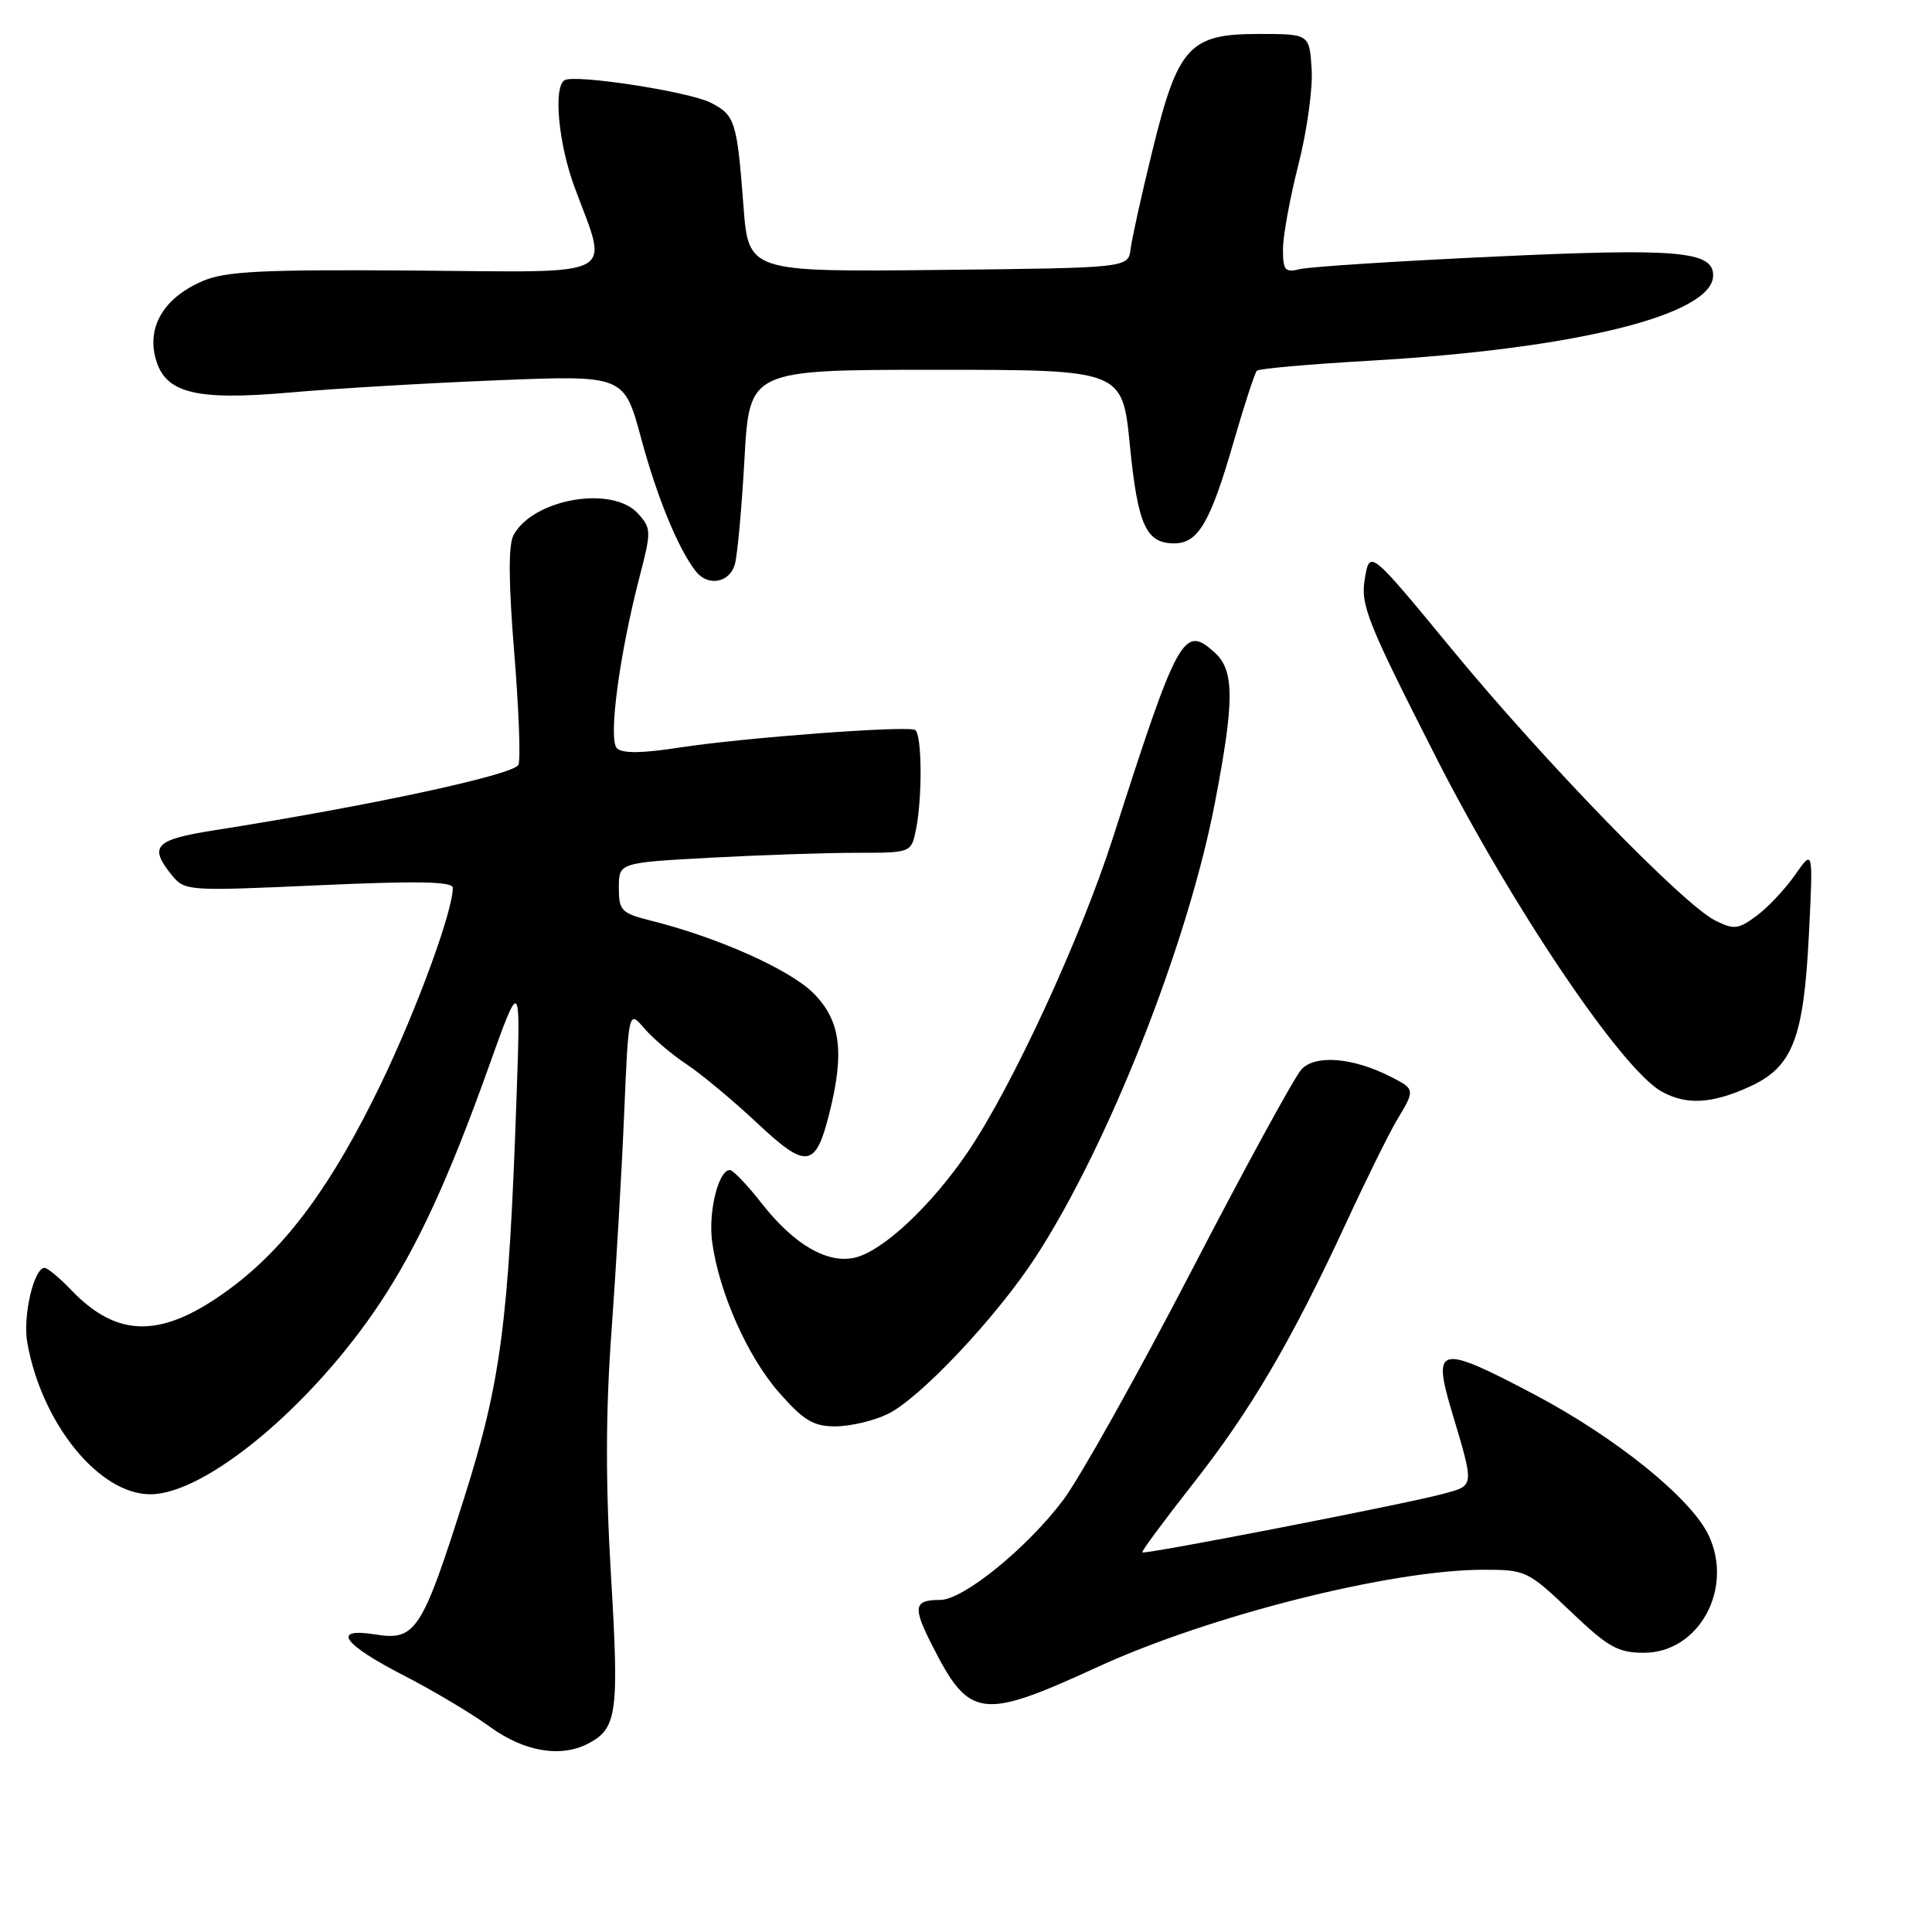 <?xml version="1.0" encoding="UTF-8" standalone="no"?>
<!DOCTYPE svg PUBLIC "-//W3C//DTD SVG 1.1//EN" "http://www.w3.org/Graphics/SVG/1.1/DTD/svg11.dtd" >
<svg xmlns="http://www.w3.org/2000/svg" xmlns:xlink="http://www.w3.org/1999/xlink" version="1.1" viewBox="0 0 256 256">
 <g >
 <path fill="currentColor"
d=" M 78.04 230.98 C 81.77 228.98 82.04 226.91 80.96 208.81 C 80.23 196.57 80.25 187.07 81.02 176.49 C 81.62 168.24 82.38 155.27 82.70 147.66 C 83.29 133.83 83.29 133.83 85.39 136.28 C 86.55 137.63 89.08 139.77 91.00 141.04 C 92.92 142.31 97.10 145.79 100.28 148.77 C 106.87 154.96 108.06 154.80 109.89 147.53 C 111.94 139.37 111.38 135.18 107.75 131.57 C 104.59 128.44 95.09 124.20 86.25 121.99 C 82.32 121.00 82.00 120.67 82.00 117.62 C 82.00 114.31 82.00 114.31 94.16 113.65 C 100.84 113.29 109.56 113.00 113.53 113.00 C 120.75 113.00 120.75 113.00 121.38 109.88 C 122.24 105.55 122.16 97.20 121.25 96.72 C 120.13 96.13 98.59 97.74 90.14 99.04 C 85.06 99.83 82.46 99.86 81.74 99.14 C 80.57 97.97 82.08 86.64 84.78 76.30 C 86.31 70.40 86.30 69.99 84.54 68.05 C 81.13 64.27 70.62 66.10 68.04 70.92 C 67.35 72.21 67.38 77.15 68.13 86.37 C 68.74 93.83 69.00 100.56 68.70 101.33 C 68.20 102.65 48.89 106.80 28.25 110.04 C 20.52 111.26 19.69 112.16 22.75 115.94 C 24.48 118.07 24.79 118.09 42.25 117.30 C 55.38 116.71 60.00 116.80 60.00 117.64 C 60.00 120.74 55.26 133.66 50.53 143.50 C 44.05 156.94 38.00 165.19 30.51 170.73 C 21.56 177.36 15.65 177.42 9.43 170.93 C 7.89 169.32 6.30 168.00 5.91 168.00 C 4.48 168.00 2.99 174.45 3.62 177.93 C 5.53 188.64 13.13 198.00 19.92 198.00 C 27.24 198.00 41.30 186.29 50.34 172.67 C 55.30 165.20 59.46 156.19 64.70 141.53 C 69.00 129.50 69.00 129.50 68.44 145.50 C 67.41 175.21 66.38 183.11 61.50 198.50 C 55.93 216.08 55.06 217.43 49.78 216.58 C 43.84 215.63 45.38 217.84 53.58 222.05 C 57.39 224.01 62.48 227.04 64.90 228.80 C 69.49 232.14 74.37 232.95 78.04 230.98 Z  M 145.40 220.90 C 160.26 214.07 184.35 208.00 196.57 208.00 C 202.17 208.00 202.46 208.14 208.09 213.50 C 213.10 218.28 214.37 219.00 217.84 219.00 C 225.10 219.00 229.76 210.52 226.40 203.43 C 224.06 198.50 214.08 190.45 203.19 184.71 C 190.67 178.11 189.77 178.30 192.36 187.00 C 195.39 197.14 195.42 196.81 191.20 197.95 C 186.15 199.31 151.68 206.01 151.36 205.70 C 151.23 205.56 154.23 201.51 158.02 196.68 C 165.69 186.95 171.12 177.70 178.39 162.00 C 181.06 156.22 184.09 150.10 185.12 148.38 C 187.53 144.39 187.52 144.31 184.25 142.66 C 179.22 140.11 174.27 139.72 172.44 141.71 C 171.53 142.70 164.95 154.75 157.82 168.50 C 150.68 182.25 143.06 195.87 140.88 198.76 C 136.07 205.15 127.63 212.00 124.58 212.00 C 121.07 212.00 120.91 212.90 123.51 218.01 C 128.44 227.75 130.03 227.96 145.40 220.90 Z  M 117.58 187.39 C 121.82 185.38 132.03 174.55 137.23 166.56 C 146.82 151.82 157.36 125.14 160.95 106.53 C 163.59 92.85 163.59 88.84 160.94 86.45 C 156.84 82.74 156.09 84.12 147.47 111.00 C 143.22 124.27 134.10 144.01 128.25 152.63 C 123.45 159.70 117.08 165.69 113.37 166.62 C 109.73 167.54 105.24 164.96 100.96 159.49 C 99.06 157.06 97.15 155.06 96.73 155.04 C 95.22 154.96 93.83 160.55 94.36 164.53 C 95.25 171.21 99.06 179.79 103.24 184.53 C 106.49 188.23 107.78 189.00 110.68 189.00 C 112.62 189.00 115.72 188.28 117.58 187.39 Z  M 231.79 144.01 C 237.56 141.39 239.01 137.64 239.70 123.60 C 240.25 112.50 240.25 112.50 237.87 115.91 C 236.57 117.78 234.27 120.23 232.77 121.34 C 230.32 123.15 229.76 123.22 227.27 121.97 C 223.01 119.83 204.72 101.00 192.49 86.16 C 181.50 72.82 181.50 72.82 180.85 76.66 C 180.25 80.14 181.13 82.35 190.15 100.09 C 200.30 120.07 214.87 141.70 220.17 144.63 C 223.44 146.45 226.81 146.27 231.79 144.01 Z  M 97.38 74.75 C 97.72 73.51 98.29 67.21 98.65 60.75 C 99.31 49.00 99.31 49.00 124.02 49.00 C 148.72 49.00 148.72 49.00 149.71 58.96 C 150.76 69.59 151.85 72.00 155.60 72.00 C 158.76 72.00 160.38 69.23 163.46 58.56 C 164.88 53.64 166.27 49.40 166.54 49.12 C 166.82 48.85 173.45 48.26 181.27 47.81 C 208.73 46.25 227.00 41.73 227.00 36.49 C 227.00 33.27 222.30 32.87 198.05 34.00 C 185.10 34.60 173.49 35.35 172.25 35.66 C 170.27 36.15 170.00 35.83 170.00 33.03 C 170.00 31.27 170.92 26.22 172.05 21.80 C 173.18 17.39 173.97 11.69 173.80 9.14 C 173.50 4.50 173.50 4.50 166.77 4.50 C 157.58 4.50 156.08 6.15 152.69 20.00 C 151.27 25.78 149.98 31.62 149.81 33.00 C 149.50 35.50 149.50 35.50 124.34 35.77 C 99.18 36.03 99.18 36.03 98.51 27.27 C 97.66 16.06 97.40 15.26 94.18 13.61 C 91.31 12.14 76.13 9.80 74.80 10.63 C 73.30 11.55 74.00 19.04 76.12 24.77 C 80.65 37.06 82.57 36.06 54.87 35.85 C 34.59 35.70 29.88 35.94 26.83 37.25 C 21.95 39.35 19.62 42.98 20.51 47.05 C 21.61 52.06 25.53 53.14 38.43 52.01 C 44.28 51.49 56.63 50.76 65.88 50.39 C 82.70 49.71 82.70 49.71 84.96 58.10 C 87.08 65.96 89.92 72.85 92.24 75.75 C 93.85 77.76 96.71 77.20 97.38 74.75 Z "/>
</g>
</svg>